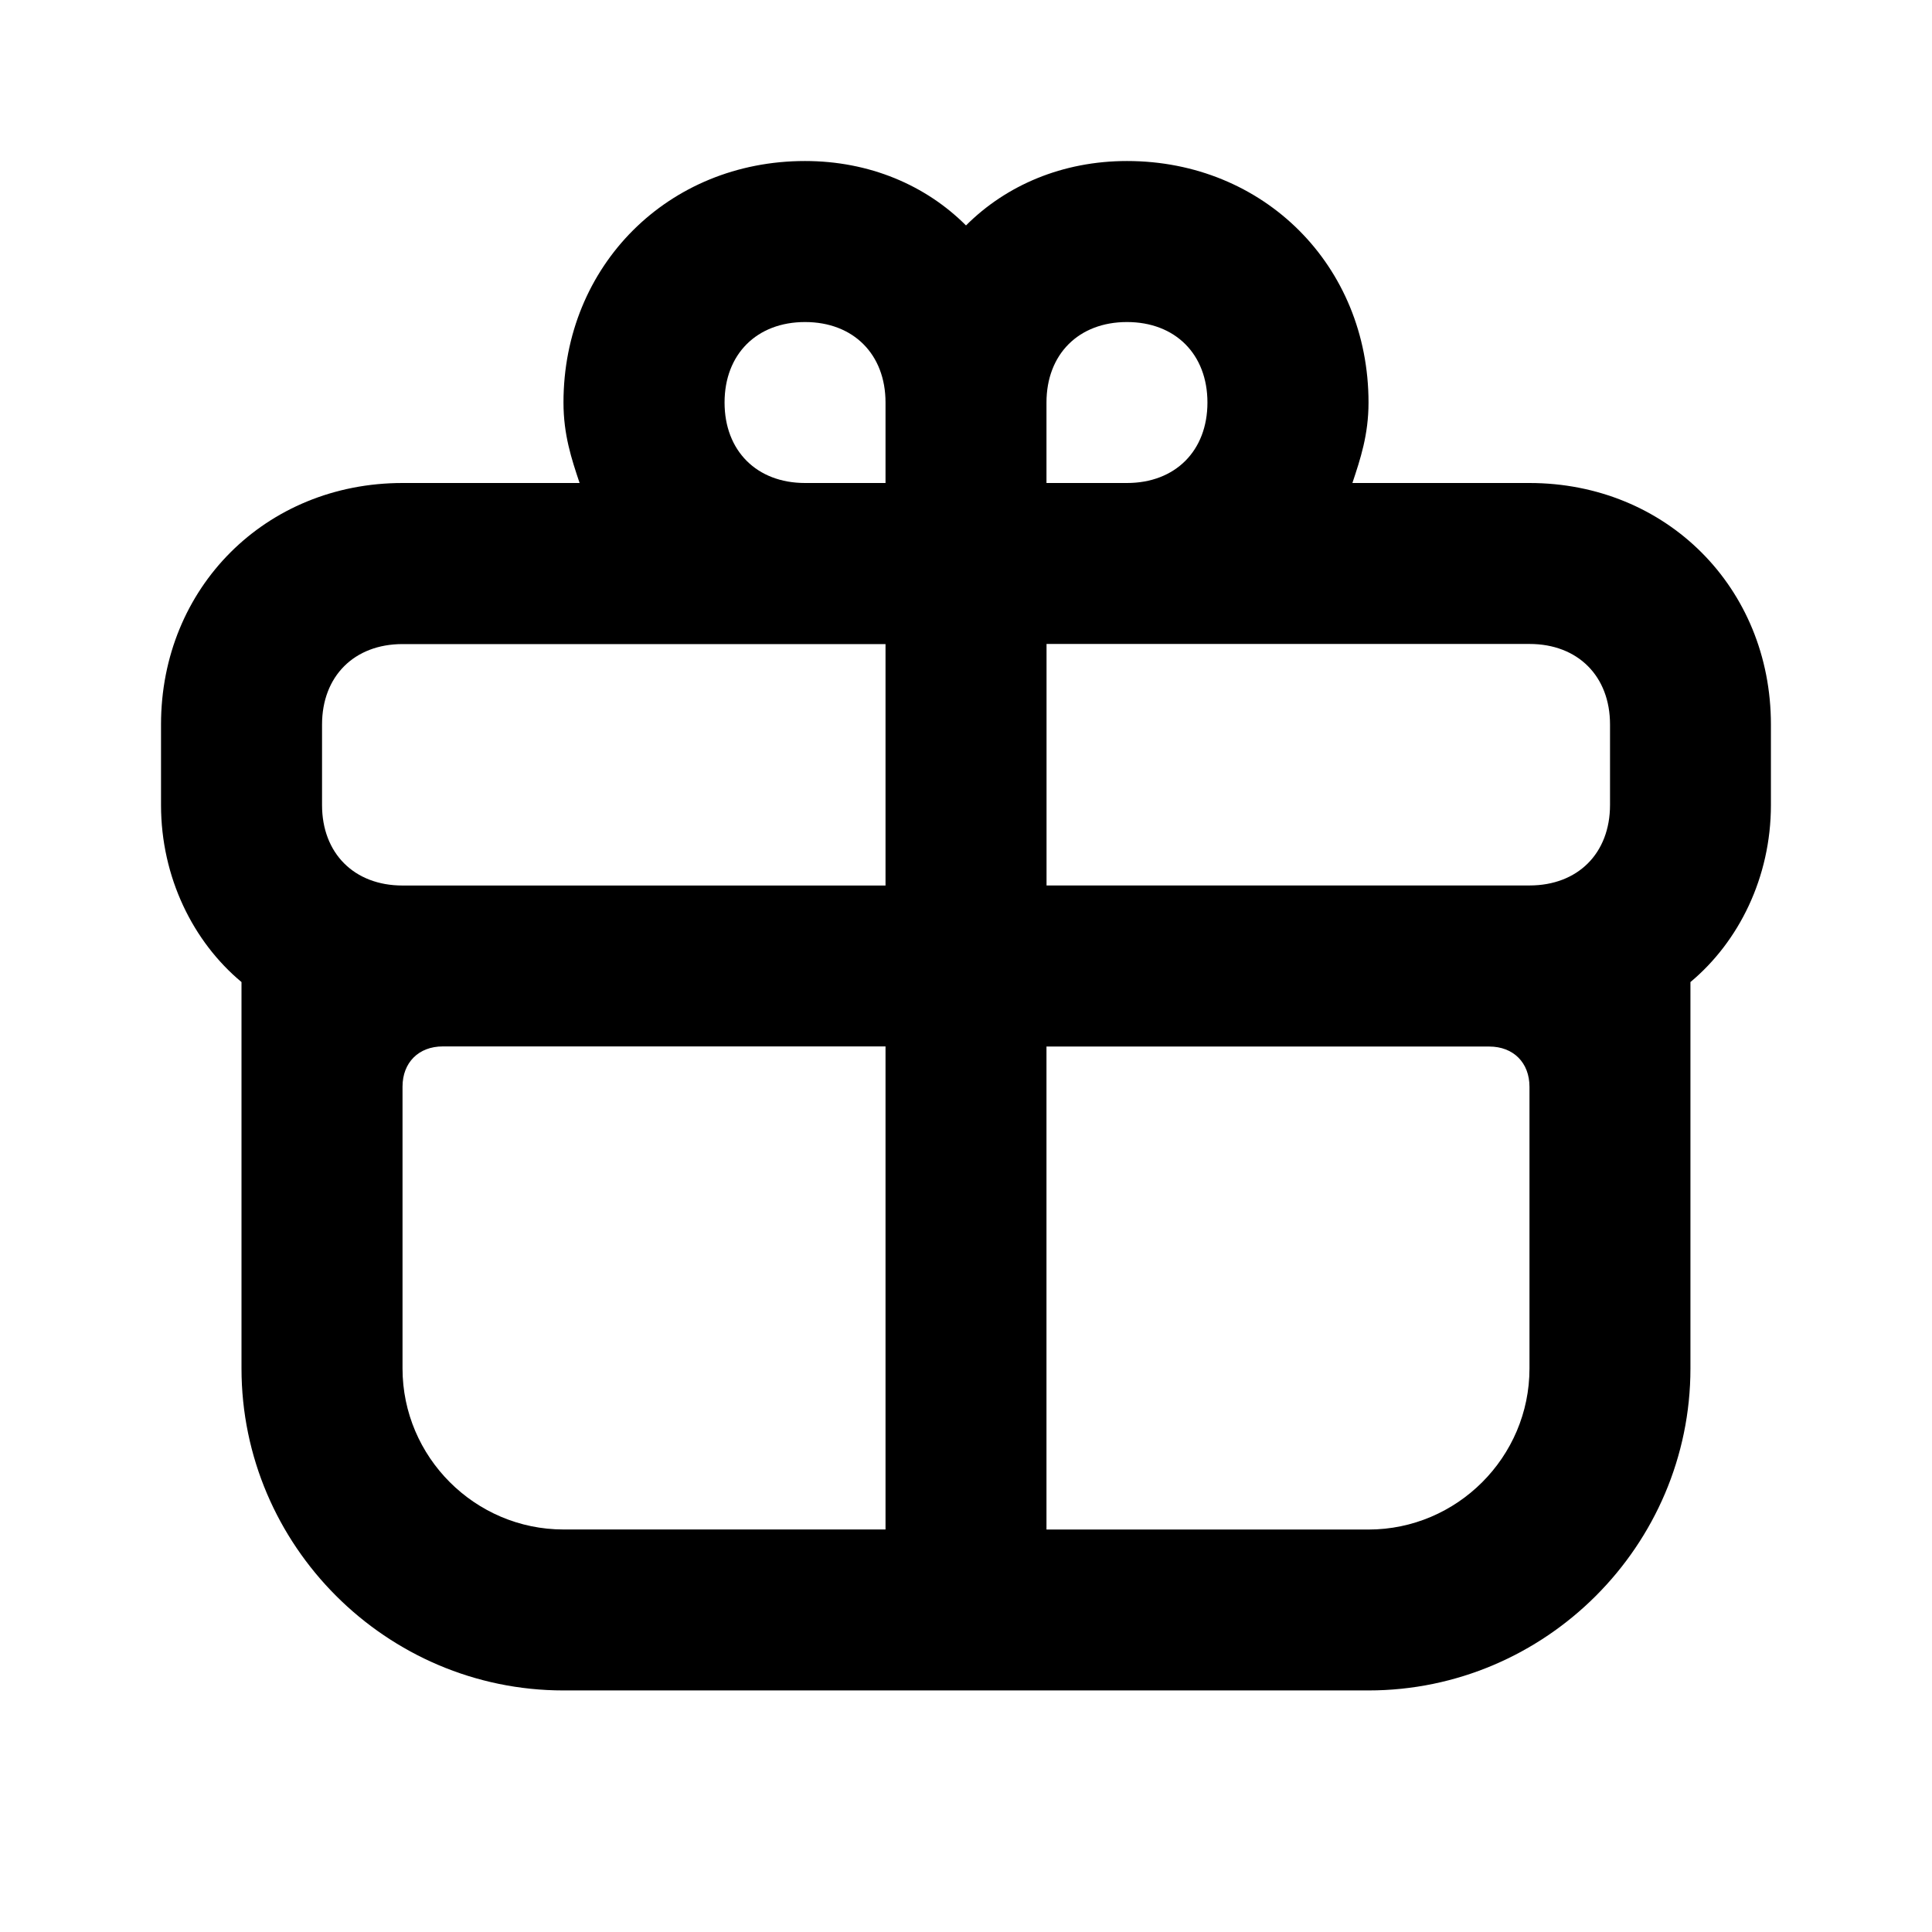 <!-- Generated by IcoMoon.io -->
<svg version="1.1" xmlns="http://www.w3.org/2000/svg" width="32" height="32" viewBox="0 0 32 32">
<title>gift</title>
<path d="M25.333 8h-2.933c0.133-0.4 0.267-0.8 0.267-1.333 0-2.267-1.733-4-4-4-1.067 0-2 0.4-2.667 1.067-0.667-0.667-1.6-1.067-2.667-1.067-2.267 0-4 1.733-4 4 0 0.533 0.133 0.933 0.267 1.333h-2.933c-2.267 0-4 1.733-4 4v1.333c0 1.2 0.533 2.267 1.333 2.933v6.4c0 2.933 2.4 5.333 5.333 5.333h13.333c2.933 0 5.333-2.4 5.333-5.333v-6.4c0.8-0.667 1.333-1.733 1.333-2.933v-1.333c0-2.267-1.733-4-4-4zM14.667 25.333h-5.333c-1.467 0-2.667-1.2-2.667-2.667v-4.667c0-0.4 0.267-0.667 0.667-0.667h7.333v8zM14.667 14.667h-8c-0.8 0-1.333-0.533-1.333-1.333v-1.333c0-0.8 0.533-1.333 1.333-1.333h8v4zM14.667 8h-1.333c-0.8 0-1.333-0.533-1.333-1.333s0.533-1.333 1.333-1.333 1.333 0.533 1.333 1.333v1.333zM17.333 6.667c0-0.8 0.533-1.333 1.333-1.333s1.333 0.533 1.333 1.333-0.533 1.333-1.333 1.333h-1.333v-1.333zM25.333 22.667c0 1.467-1.2 2.667-2.667 2.667h-5.333v-8h7.333c0.4 0 0.667 0.267 0.667 0.667v4.667zM26.667 13.333c0 0.8-0.533 1.333-1.333 1.333h-8v-4h8c0.8 0 1.333 0.533 1.333 1.333v1.333z"></path>
</svg>
